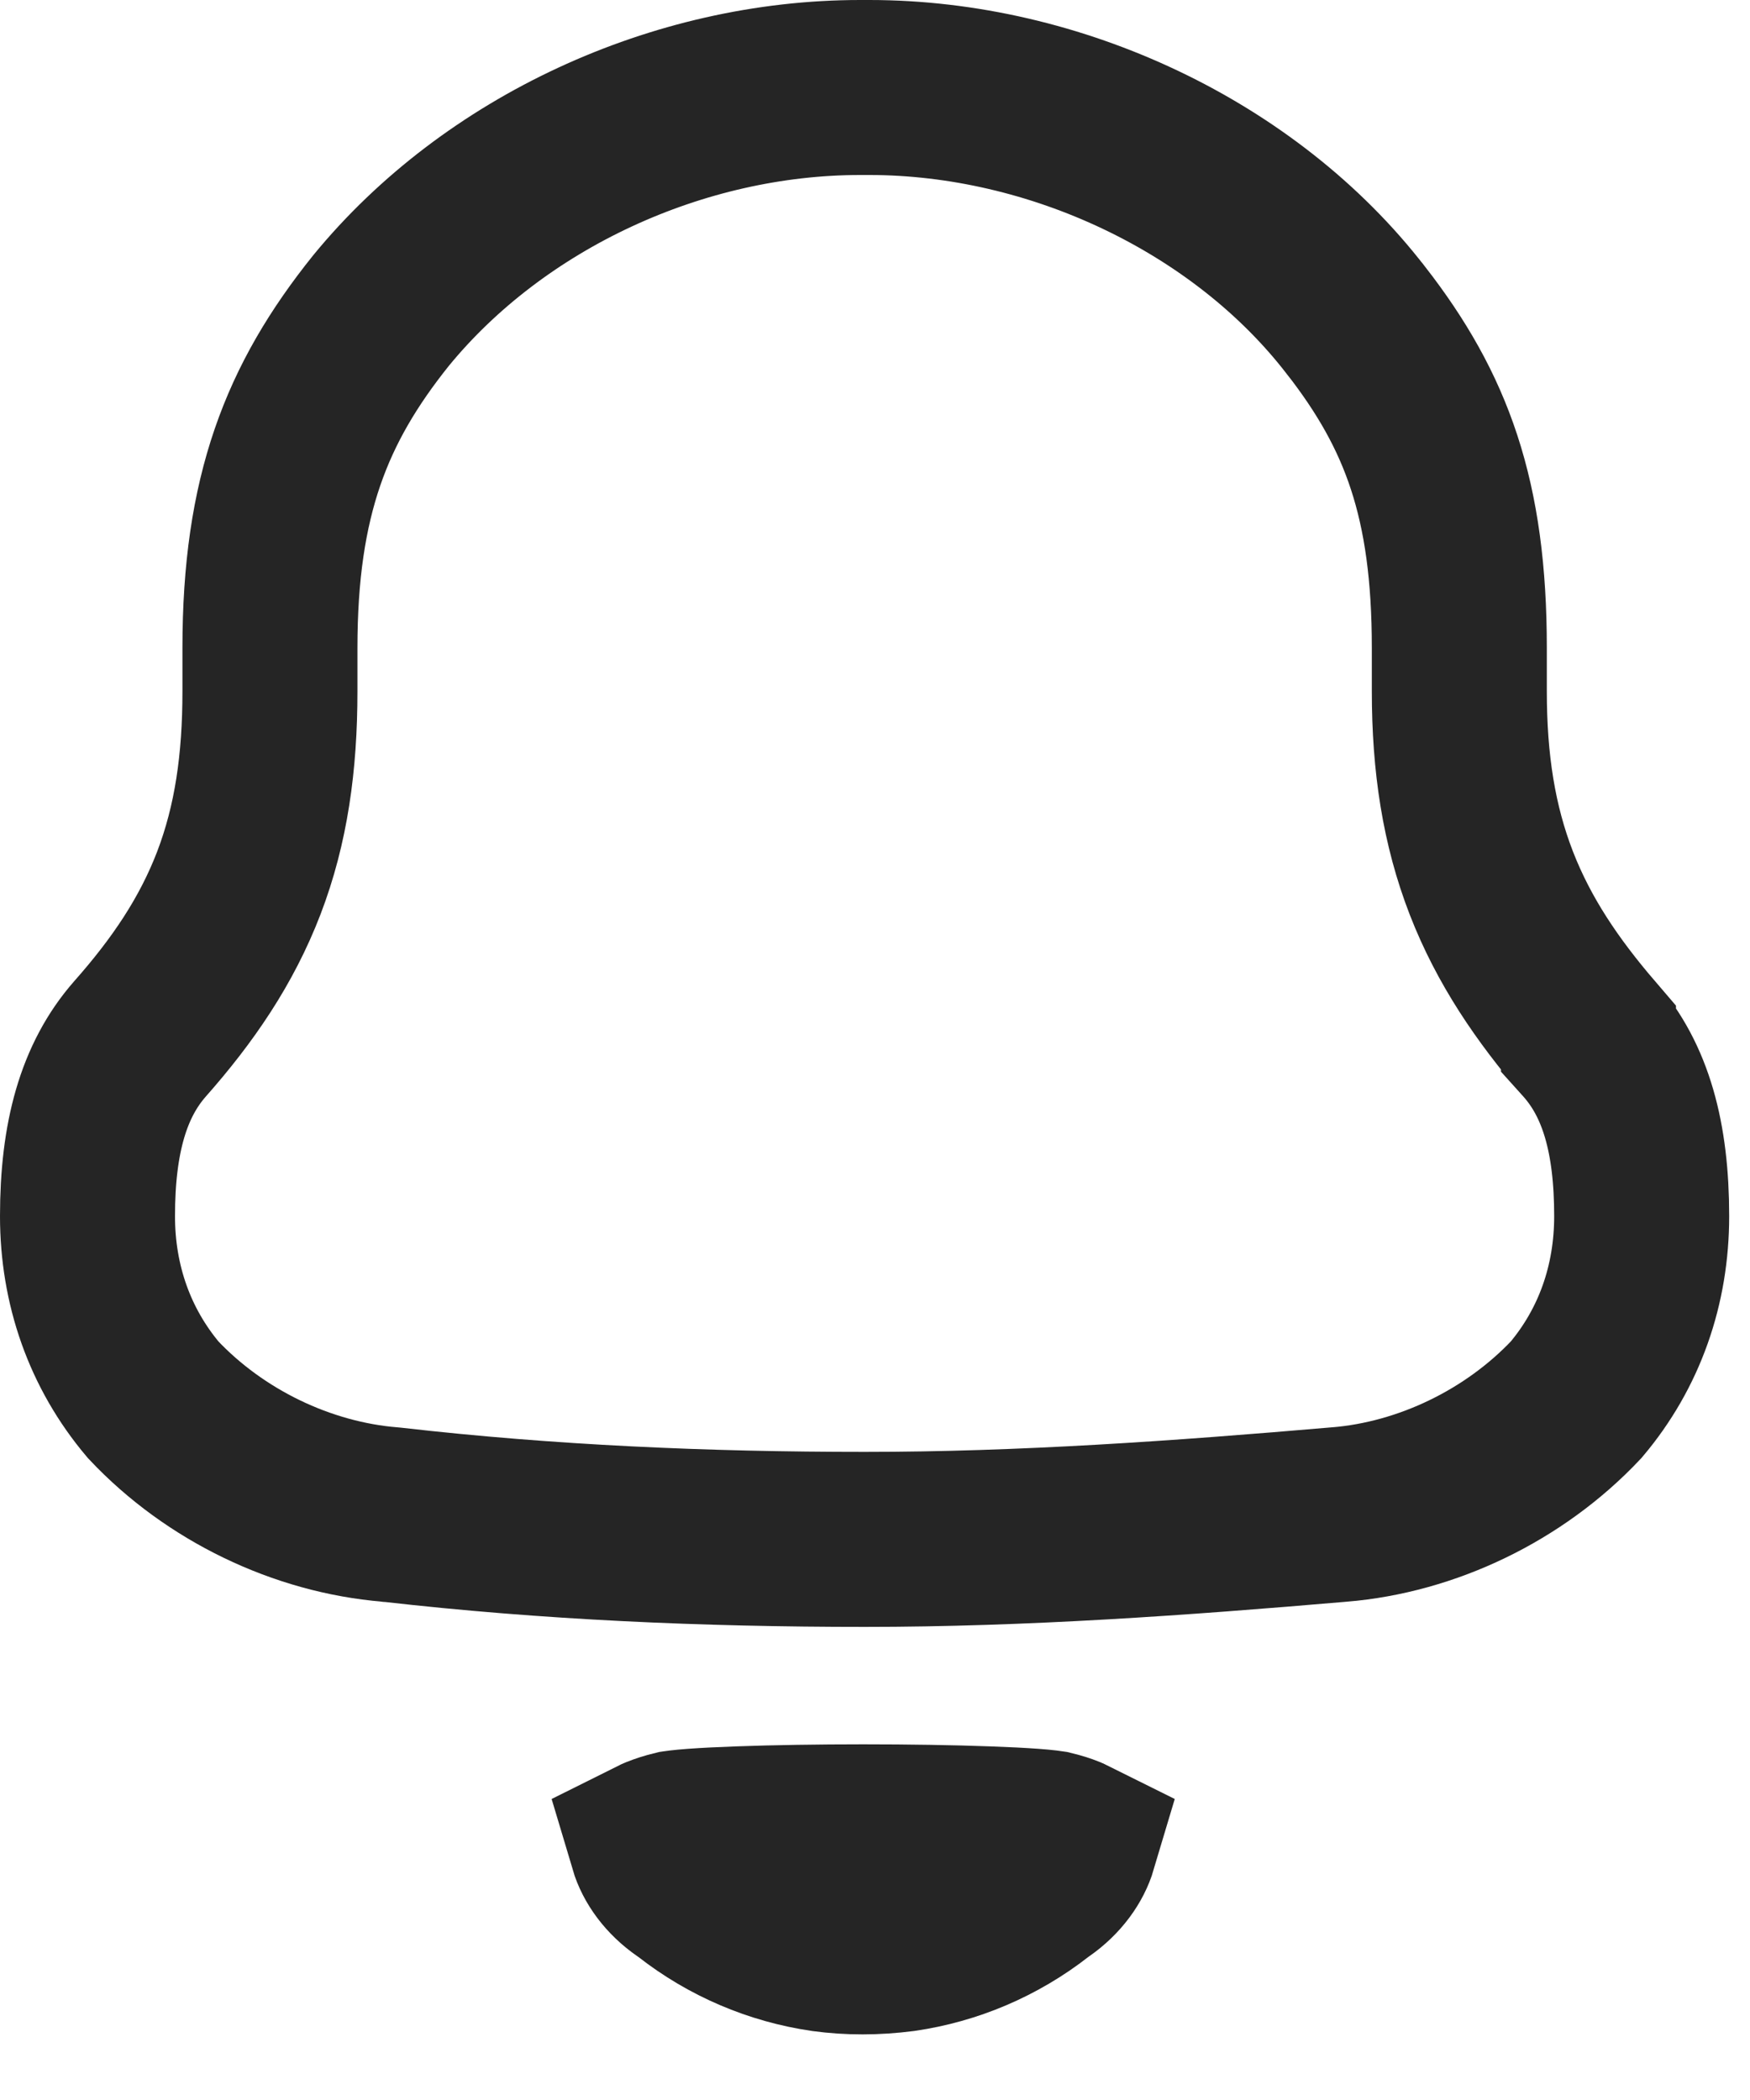 <svg width="20" height="24" viewBox="0 0 20 24" fill="none" xmlns="http://www.w3.org/2000/svg">
<path d="M11.873 21.54L11.85 21.555L11.829 21.572C11.383 21.92 10.861 22.14 10.315 22.22C10.004 22.26 9.706 22.26 9.42 22.221C8.872 22.141 8.349 21.92 7.905 21.572L7.881 21.554L7.856 21.537C7.665 21.405 7.549 21.237 7.502 21.079C7.51 21.075 7.519 21.071 7.529 21.067C7.583 21.045 7.648 21.024 7.722 21.006C7.729 21.005 7.744 21.002 7.771 20.999C7.811 20.994 7.865 20.989 7.933 20.984C8.07 20.974 8.244 20.965 8.448 20.958C8.856 20.943 9.358 20.935 9.865 20.935C10.372 20.935 10.875 20.943 11.282 20.958C11.486 20.965 11.661 20.974 11.797 20.984C11.865 20.989 11.919 20.994 11.96 20.999C11.986 21.002 12.001 21.005 12.008 21.006C12.082 21.024 12.148 21.045 12.201 21.067C12.211 21.071 12.22 21.075 12.228 21.079C12.181 21.237 12.065 21.406 11.873 21.54ZM15.497 3.662L15.5 3.665C16.304 4.7 16.678 5.704 16.678 7.405V7.901C16.678 8.722 16.787 9.431 17.045 10.095C17.302 10.756 17.685 11.316 18.154 11.863L18.154 11.864L18.163 11.874C18.58 12.347 18.762 13.003 18.762 13.899C18.762 14.683 18.51 15.408 18.013 15.997C17.306 16.747 16.309 17.226 15.306 17.309L15.303 17.309C13.483 17.465 11.69 17.593 9.882 17.593C8.057 17.593 6.269 17.515 4.489 17.312L4.473 17.311L4.458 17.309C3.453 17.226 2.456 16.747 1.751 15.998C1.253 15.408 1 14.682 1 13.899C1 13.004 1.183 12.348 1.599 11.874C2.088 11.321 2.474 10.757 2.73 10.09C2.985 9.423 3.085 8.714 3.085 7.901V7.405C3.085 5.669 3.501 4.614 4.354 3.55C5.65 1.968 7.752 1 9.83 1H9.934C12.062 1 14.231 2.019 15.497 3.662Z" stroke="#252525" stroke-width="2"/>
</svg>
